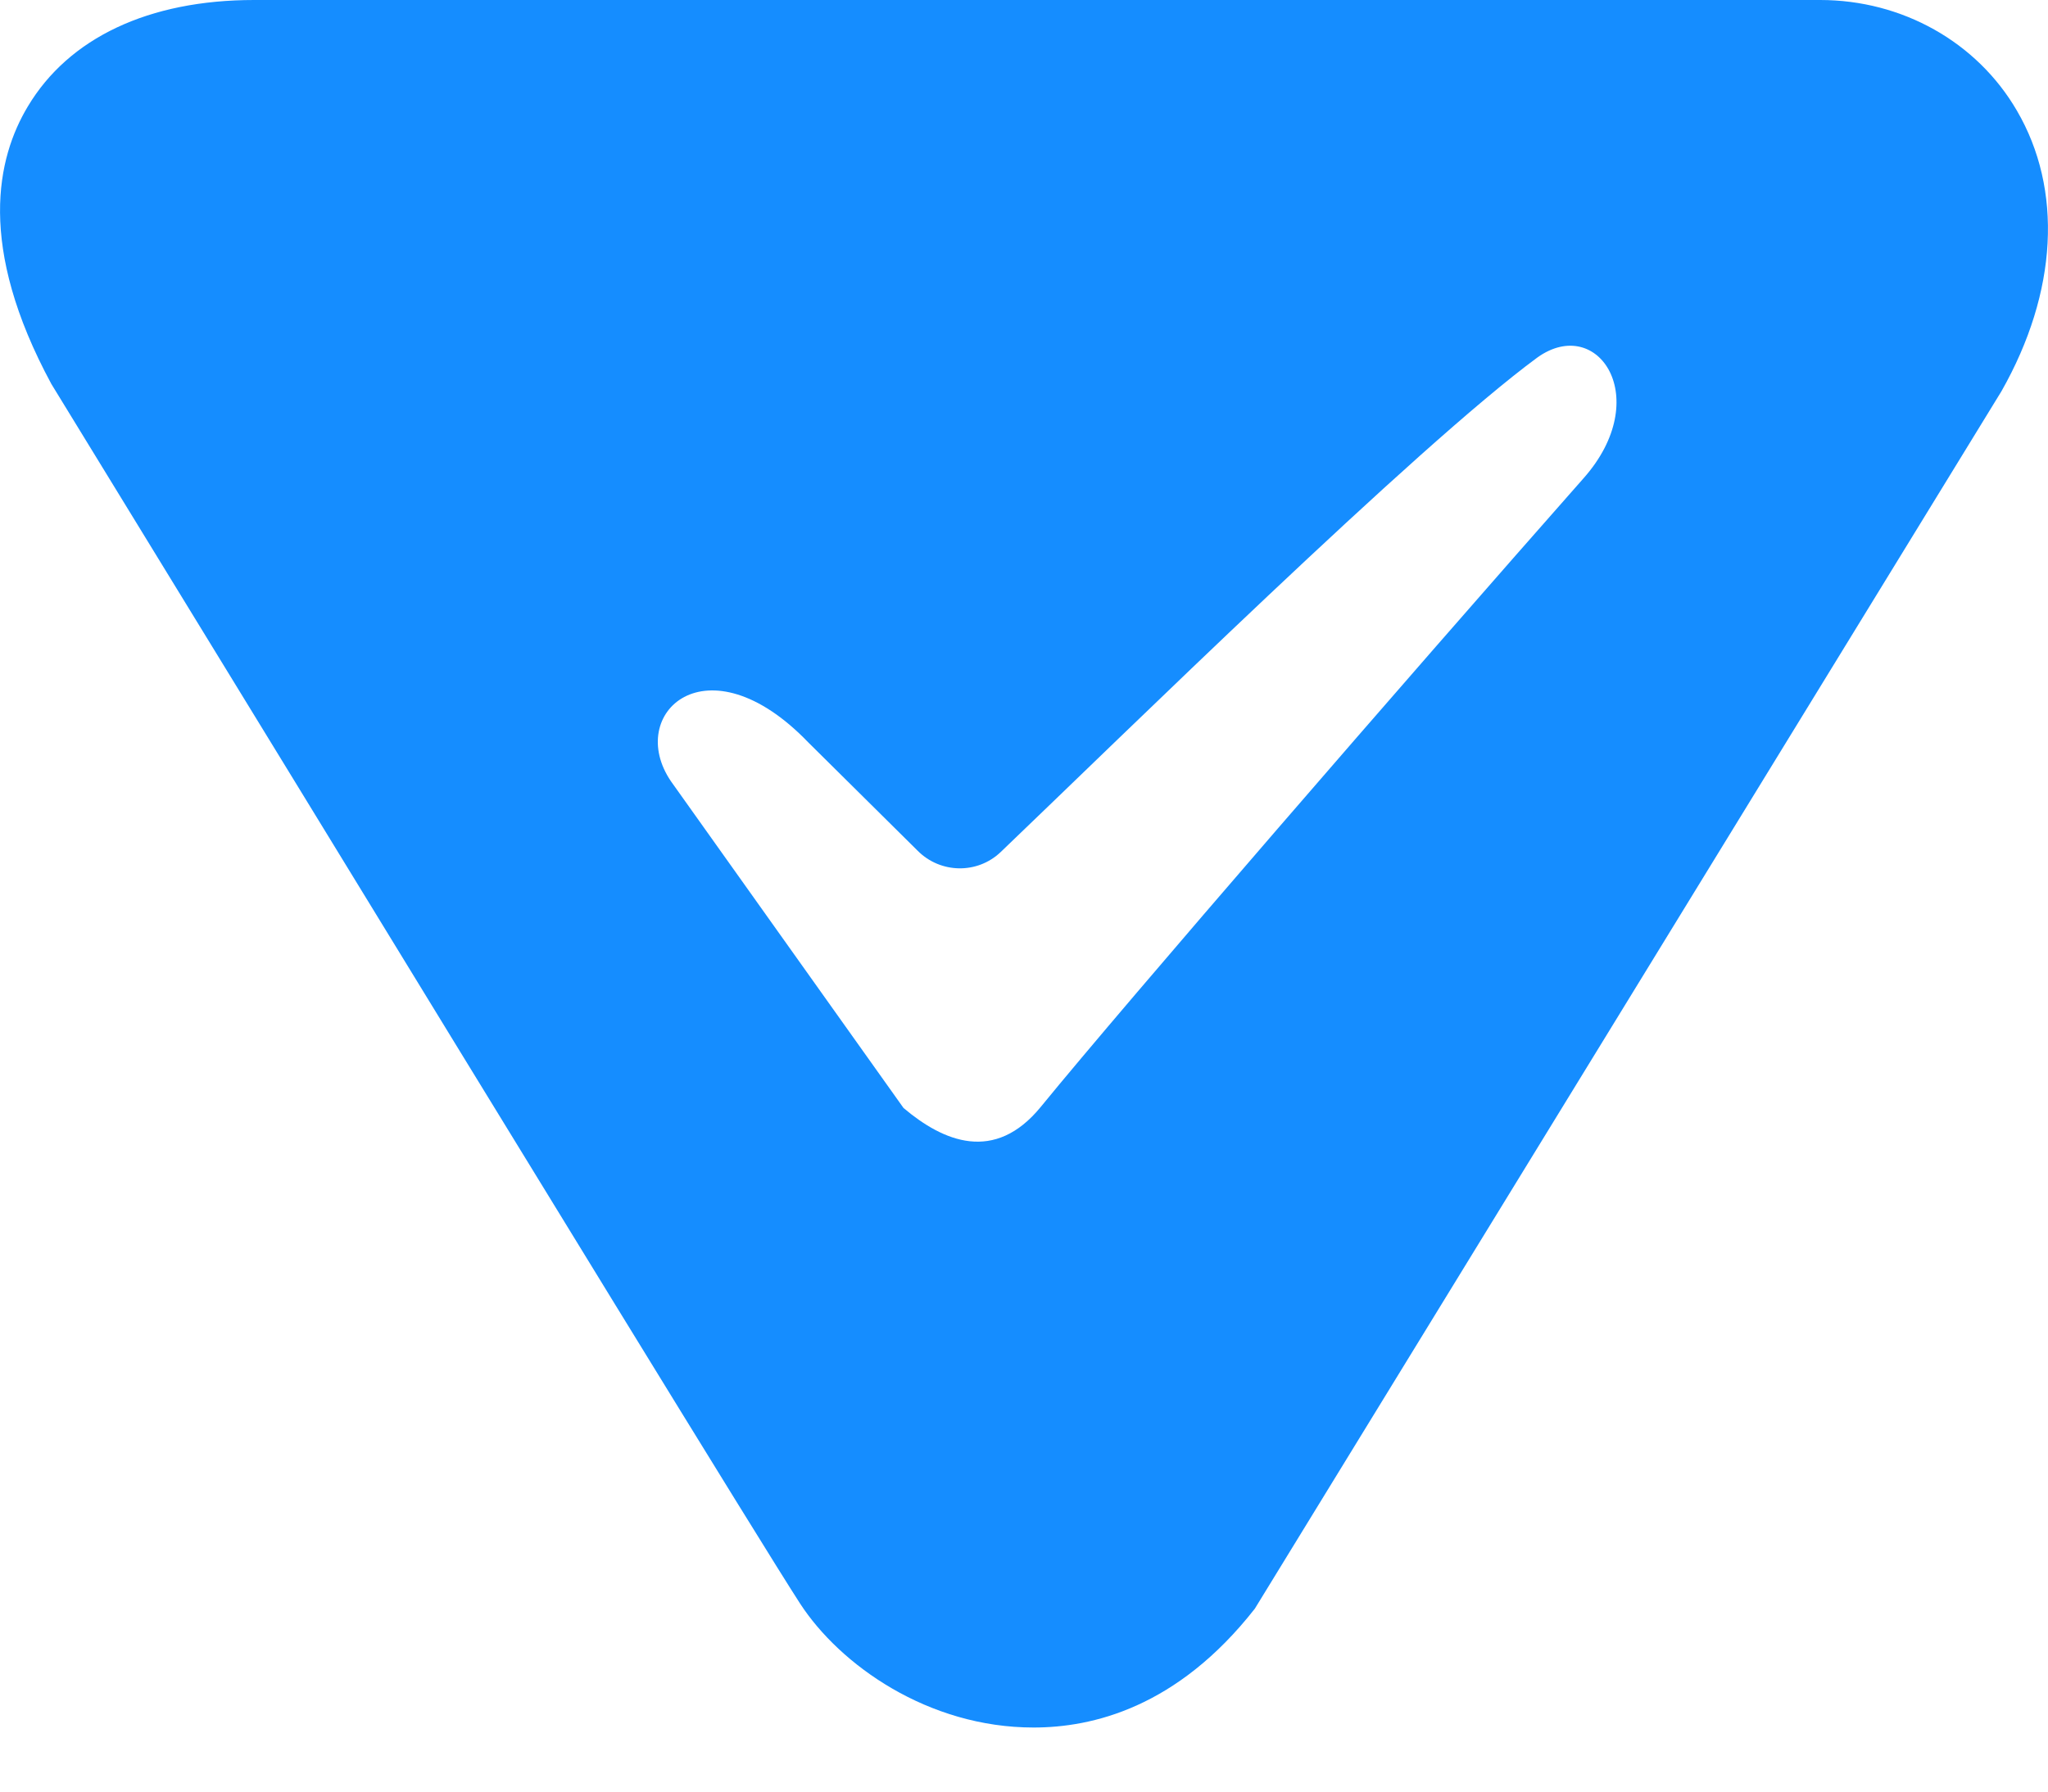 <?xml version="1.0" encoding="UTF-8"?>
<svg width="24px" height="21px" viewBox="0 0 24 21" version="1.1" xmlns="http://www.w3.org/2000/svg" xmlns:xlink="http://www.w3.org/1999/xlink">
    <title>专业创新力</title>
    <g id="页面-1" stroke="none" stroke-width="1" fill="none" fill-rule="evenodd">
        <g id="2温岭小微帮扶-活力晴雨表备份" transform="translate(-141, -4468)" fill="#158DFF" fill-rule="nonzero">
            <path d="M164.635,4469.296 C164.167,4468.492 163.291,4468 162.33,4468 L143.978,4468 C142.742,4468 141.806,4468.444 141.326,4469.248 C140.966,4469.848 140.726,4470.881 141.602,4472.501 L144.446,4477.146 C147.015,4481.347 149.932,4486.112 150.376,4486.796 C150.844,4487.516 151.876,4488.249 153.112,4488.249 C153.796,4488.249 154.793,4488.02 155.705,4486.856 L164.455,4472.585 C165.115,4471.421 165.175,4470.22 164.635,4469.296 M159.558,4473.605 C157.481,4475.958 154.205,4479.739 153.196,4480.975 C152.656,4481.635 152.056,4481.383 151.588,4480.987 L148.863,4477.158 C148.323,4476.366 149.283,4475.466 150.472,4476.702 L151.756,4477.974 C152.02,4478.238 152.452,4478.25 152.728,4477.986 C154.121,4476.654 157.613,4473.221 159.018,4472.189 C159.726,4471.685 160.386,4472.669 159.558,4473.605" id="专业创新力"></path>
        </g>
    </g>
</svg>